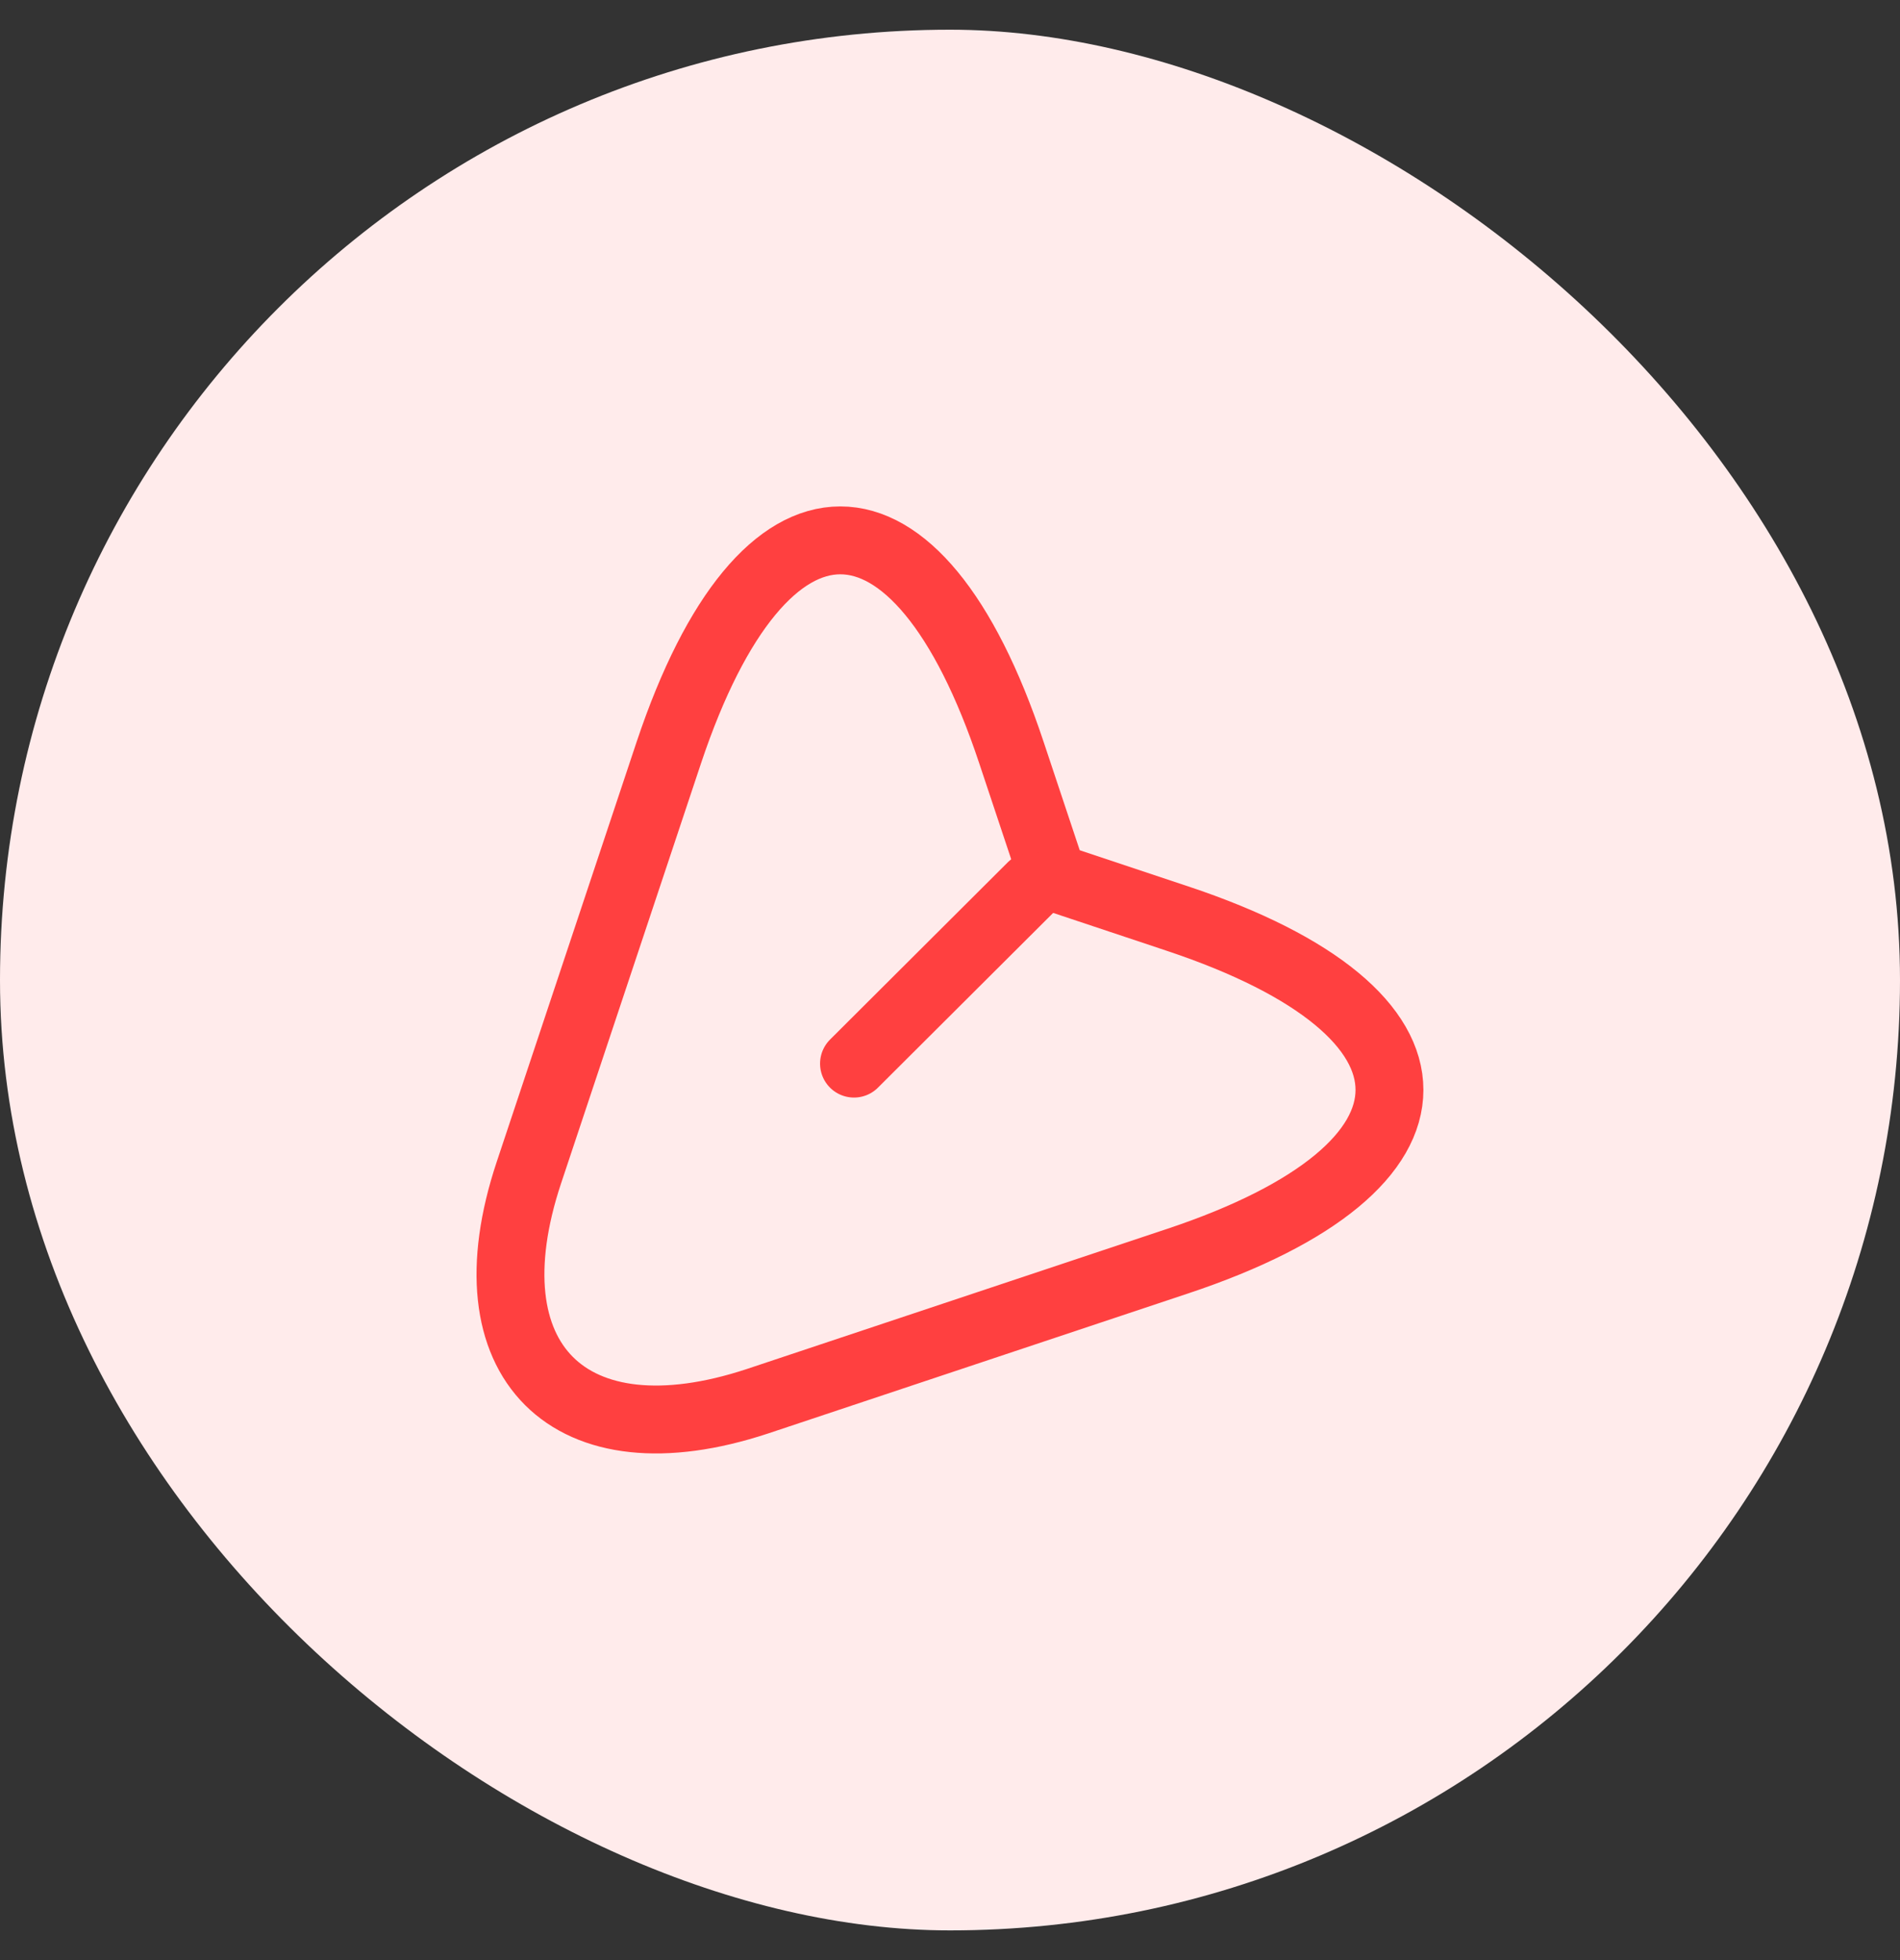 <svg width="32" height="33" viewBox="0 0 32 33" fill="none" xmlns="http://www.w3.org/2000/svg">
<rect x="0" y="0" width="32" height="33" fill="#333333" stroke="none"/>
<rect width="32" height="32" rx="16" transform="matrix(0 1 1 0 0 0.5)" fill="#FFEBEB"/>
<path d="M11.266 12.666L8.908 19.741C7.85 22.916 9.583 24.641 12.758 23.591L19.833 21.233C24.591 19.65 24.591 17.05 19.833 15.466L17.733 14.766L17.033 12.666C15.45 7.908 12.858 7.908 11.266 12.666Z" stroke="#FF4040" stroke-width="1.143" stroke-linecap="round" stroke-linejoin="round"/>
<path d="M17.375 14.924L14.383 17.907" stroke="#FF4040" stroke-width="1.143" stroke-linecap="round" stroke-linejoin="round"/>
</svg>
